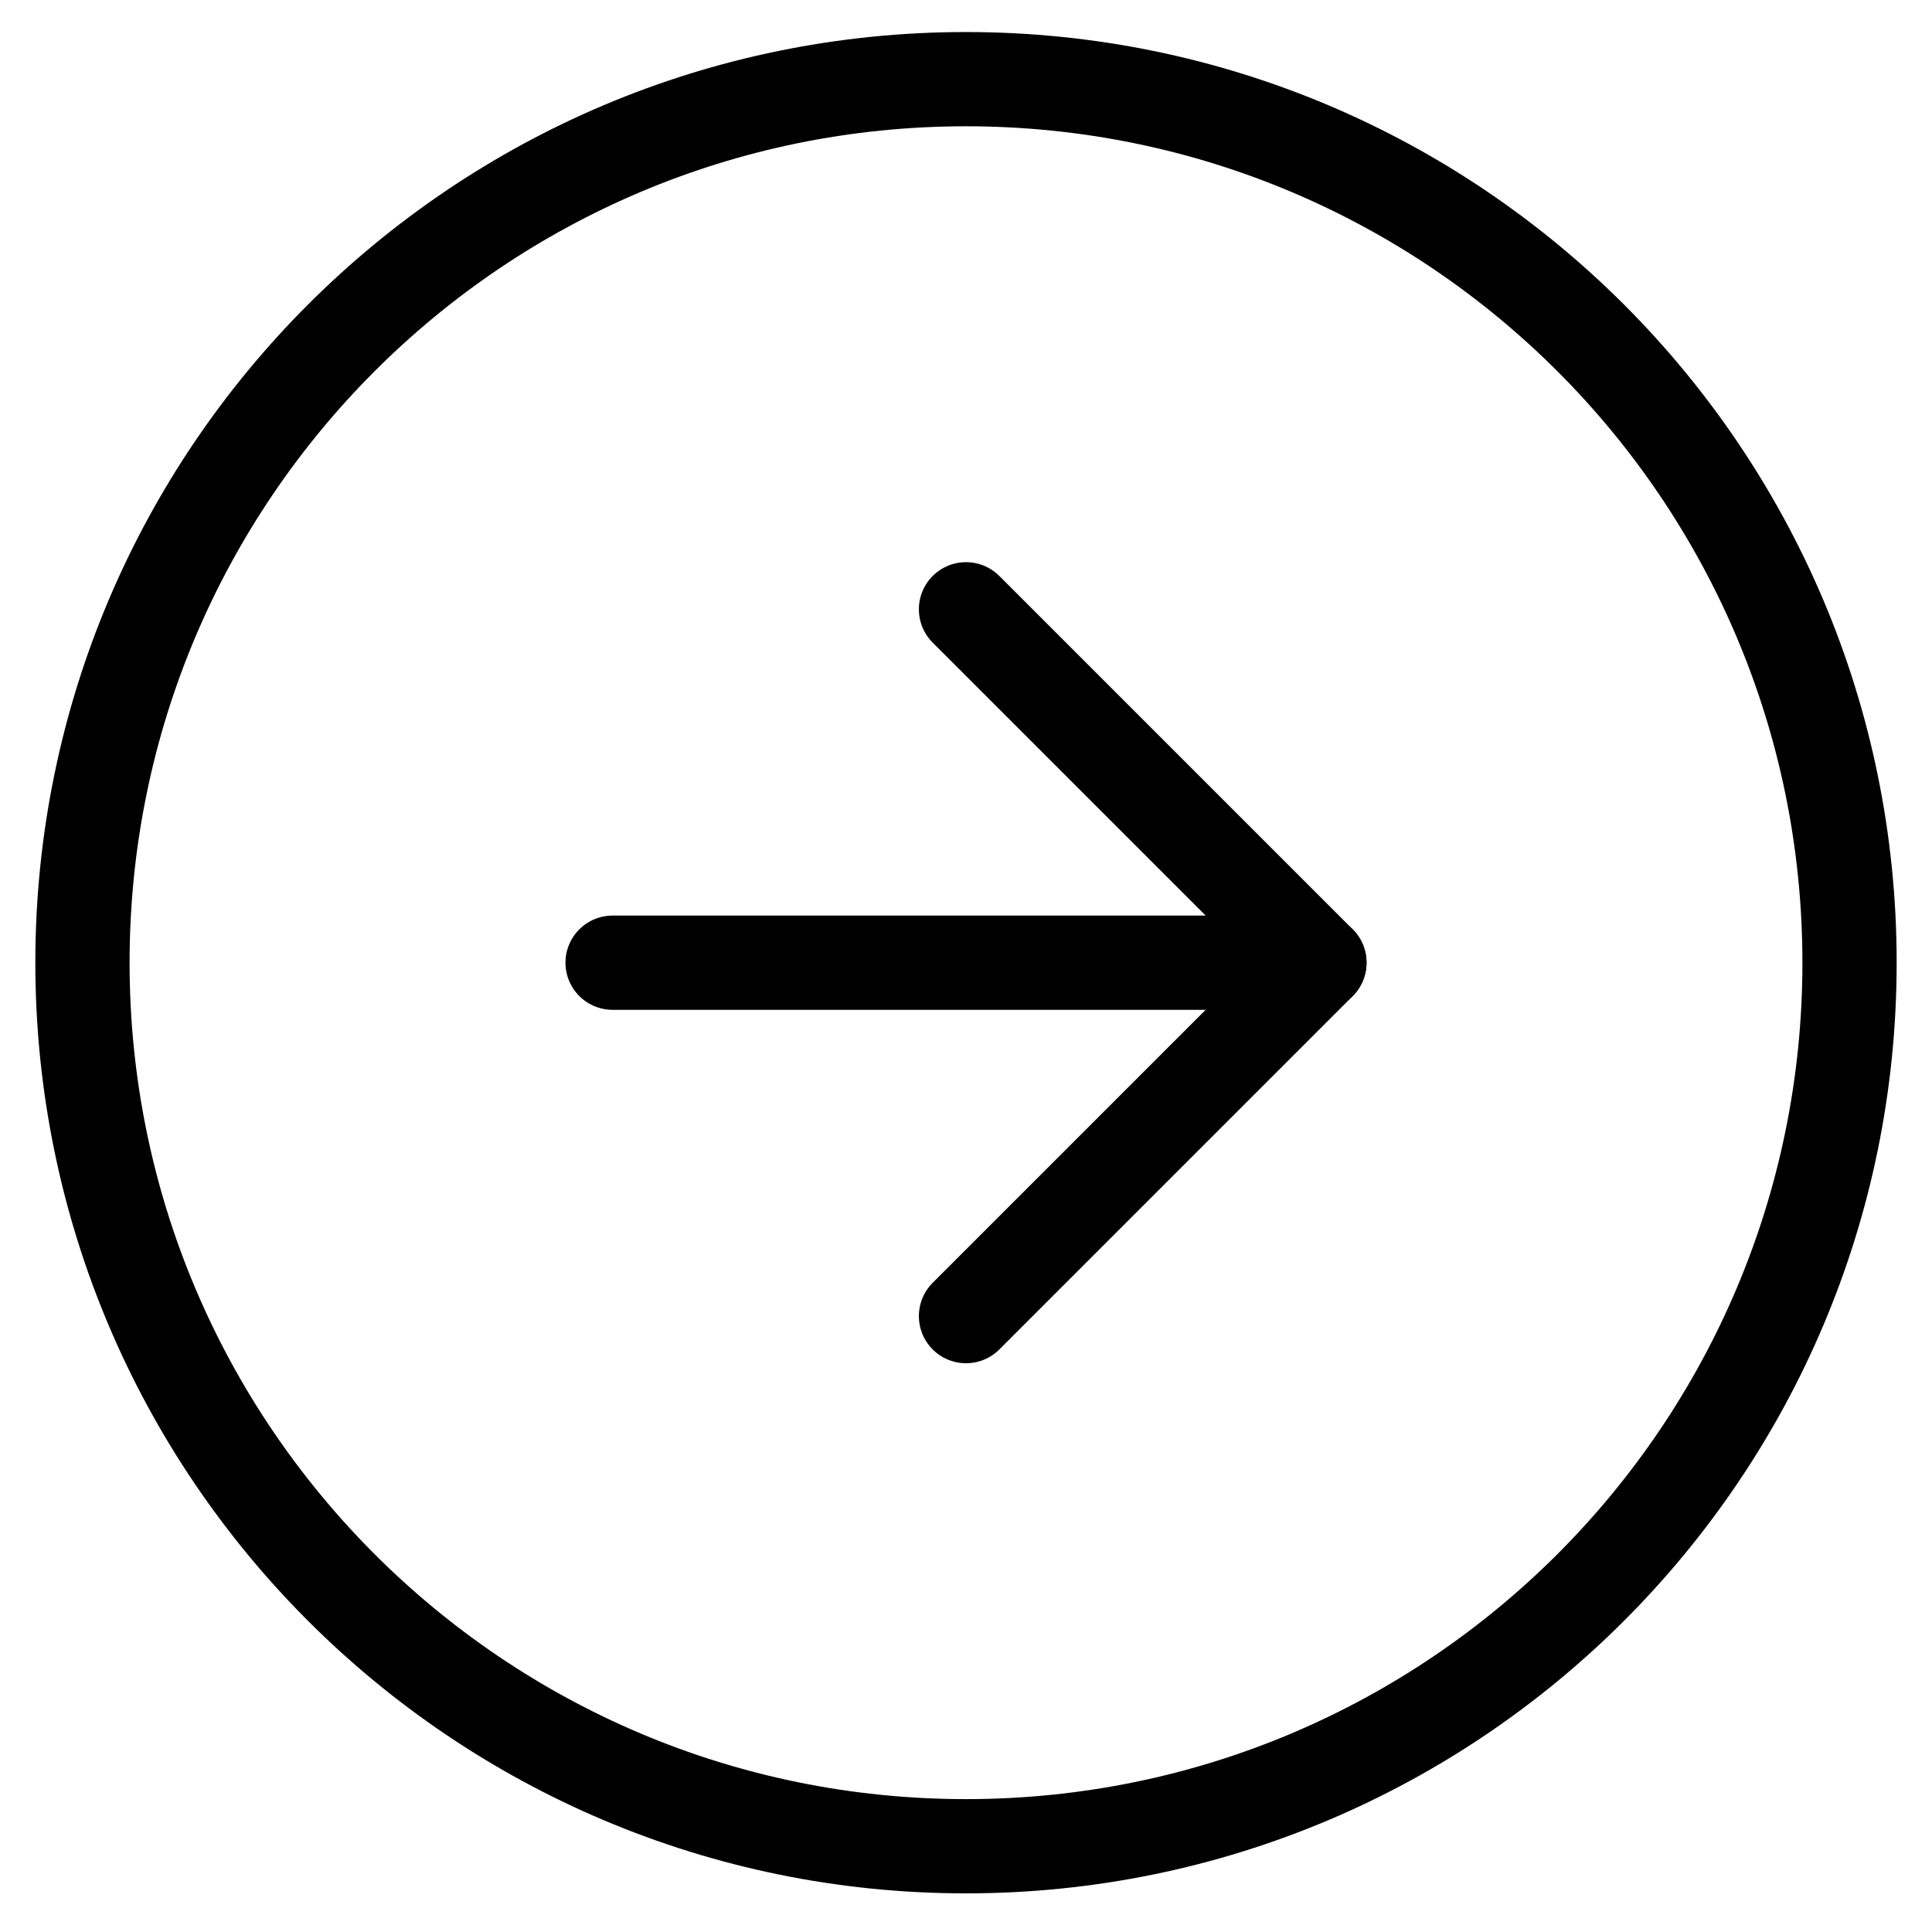 <svg width="41" height="41" viewBox="0 0 41 41" fill="none" xmlns="http://www.w3.org/2000/svg">
<path d="M20.5 1.68C10.145 1.68 1.75 10.075 1.75 20.43C1.75 30.785 10.145 39.18 20.5 39.18C30.855 39.18 39.25 30.785 39.25 20.43C39.25 10.075 30.855 1.68 20.5 1.68Z" stroke="black" stroke-width="2" stroke-linecap="round" stroke-linejoin="round"/>
<path d="M20.5 27.93L28 20.43L20.5 12.93" stroke="black" stroke-width="2" stroke-linecap="round" stroke-linejoin="round"/>
<path d="M13 20.43L28 20.43" stroke="black" stroke-width="2" stroke-linecap="round" stroke-linejoin="round"/>
</svg>
